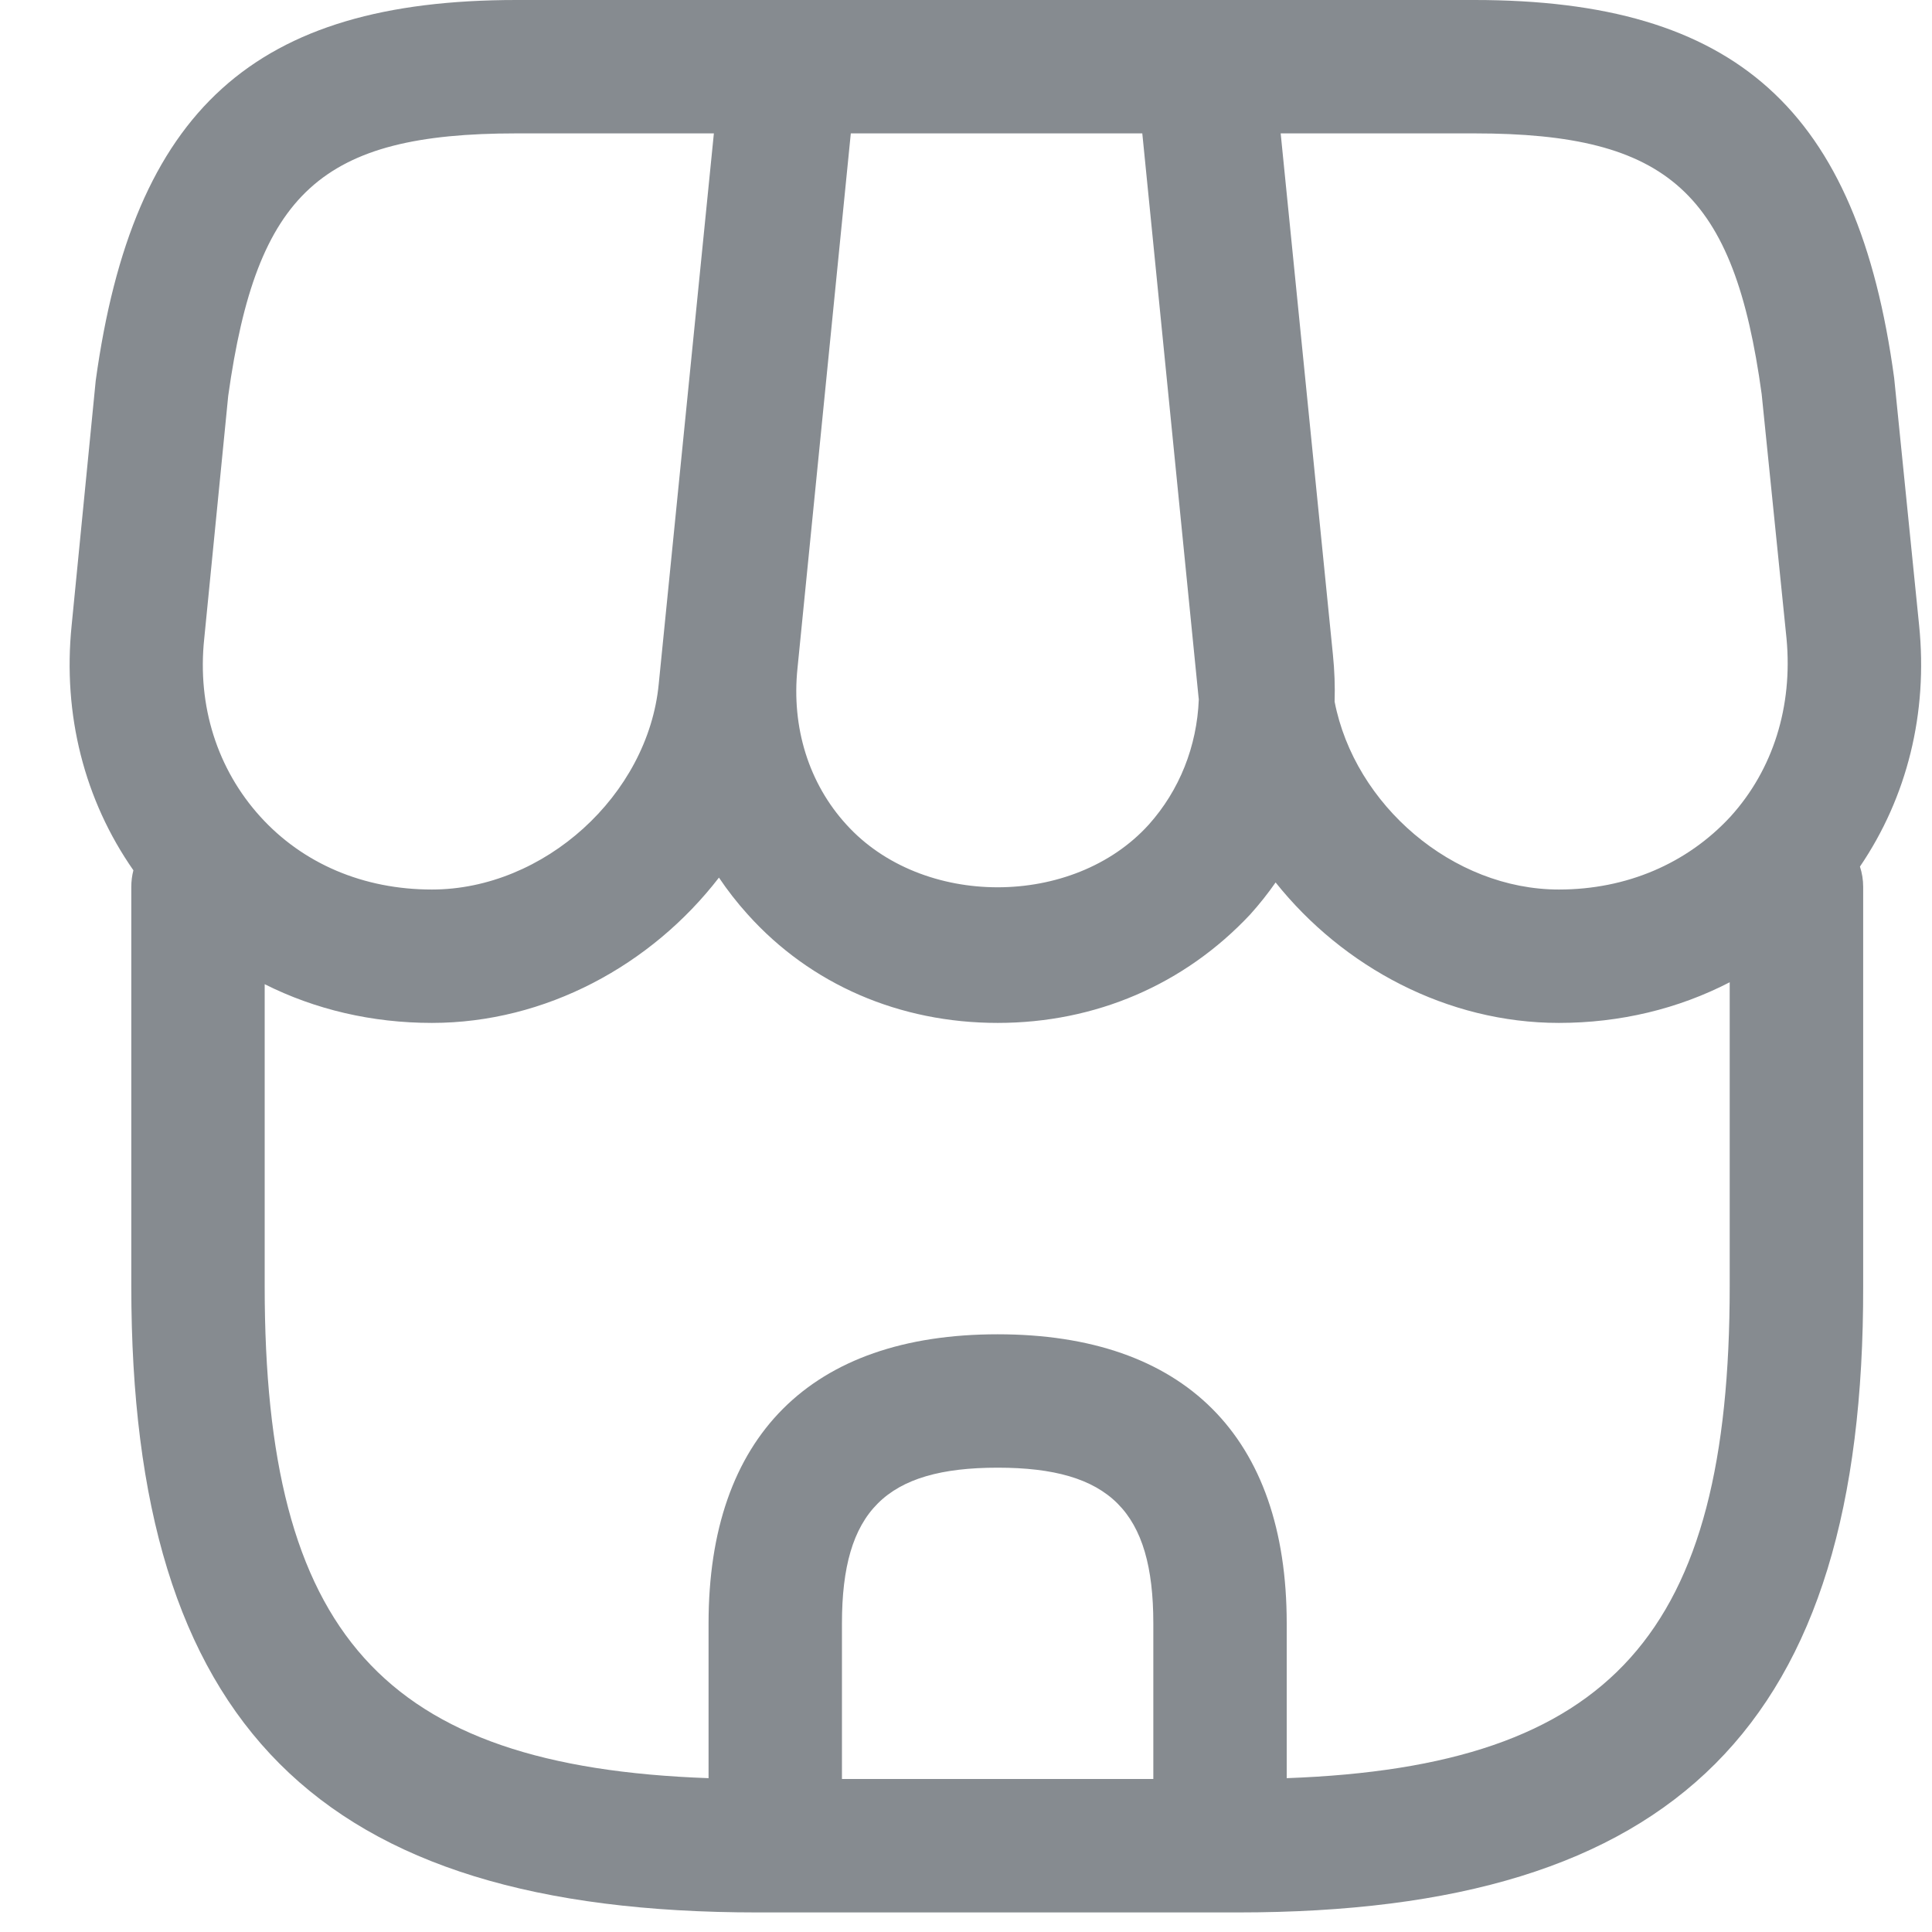 <svg width="24" height="24" viewBox="0 0 24 24" fill="none" xmlns="http://www.w3.org/2000/svg">
<path fill-rule="evenodd" clip-rule="evenodd" d="M5.365 12.707C4.621 12.707 3.915 12.541 3.288 12.226V15.978C3.288 20.288 4.746 21.945 8.802 22.089V20.166C8.802 17.845 10.072 16.575 12.393 16.575C14.713 16.575 15.984 17.845 15.984 20.166V22.089C20.032 21.942 21.487 20.285 21.487 15.978V12.202C20.849 12.532 20.127 12.707 19.365 12.707C17.98 12.707 16.687 12.016 15.846 10.962C15.75 11.1 15.645 11.232 15.531 11.359C14.713 12.232 13.608 12.707 12.393 12.707C11.177 12.707 10.072 12.232 9.288 11.359C9.157 11.214 9.038 11.061 8.931 10.902C8.092 11.99 6.777 12.707 5.365 12.707ZM0.89 7.768C0.777 8.878 1.049 9.94 1.657 10.811C1.64 10.877 1.631 10.946 1.631 11.017V15.978C1.631 21.425 3.951 23.757 9.41 23.757H15.377C20.824 23.757 23.156 21.425 23.145 15.978V11.017C23.145 10.929 23.131 10.844 23.105 10.765C23.691 9.903 23.951 8.858 23.84 7.768L23.53 4.696C23.077 1.359 21.564 0 18.315 0H14.989H14.945H9.829L9.807 0L9.785 0H6.415C3.166 0 1.653 1.359 1.189 4.729L0.89 7.768ZM6.415 1.657C3.995 1.657 3.189 2.387 2.835 4.917L2.537 7.934C2.448 8.773 2.702 9.558 3.233 10.144C3.763 10.729 4.515 11.05 5.365 11.05C6.758 11.05 8.05 9.878 8.183 8.497L8.868 1.657H6.415ZM14.892 8.687C14.869 9.272 14.652 9.817 14.271 10.243C13.332 11.282 11.454 11.282 10.514 10.243C10.05 9.735 9.829 9.039 9.907 8.298L10.569 1.657H14.19L14.889 8.663L14.892 8.687ZM16.579 8.716C16.828 10 18.047 11.05 19.365 11.05C20.204 11.05 20.956 10.729 21.497 10.144C22.028 9.558 22.271 8.773 22.193 7.934L21.884 4.895C21.541 2.398 20.735 1.657 18.315 1.657H15.909L16.558 8.133C16.578 8.33 16.585 8.524 16.579 8.716ZM14.327 20.166V22.099H10.459V20.166C10.459 18.773 11.001 18.232 12.393 18.232C13.785 18.232 14.327 18.773 14.327 20.166Z" fill="#868B90"/>
</svg>
